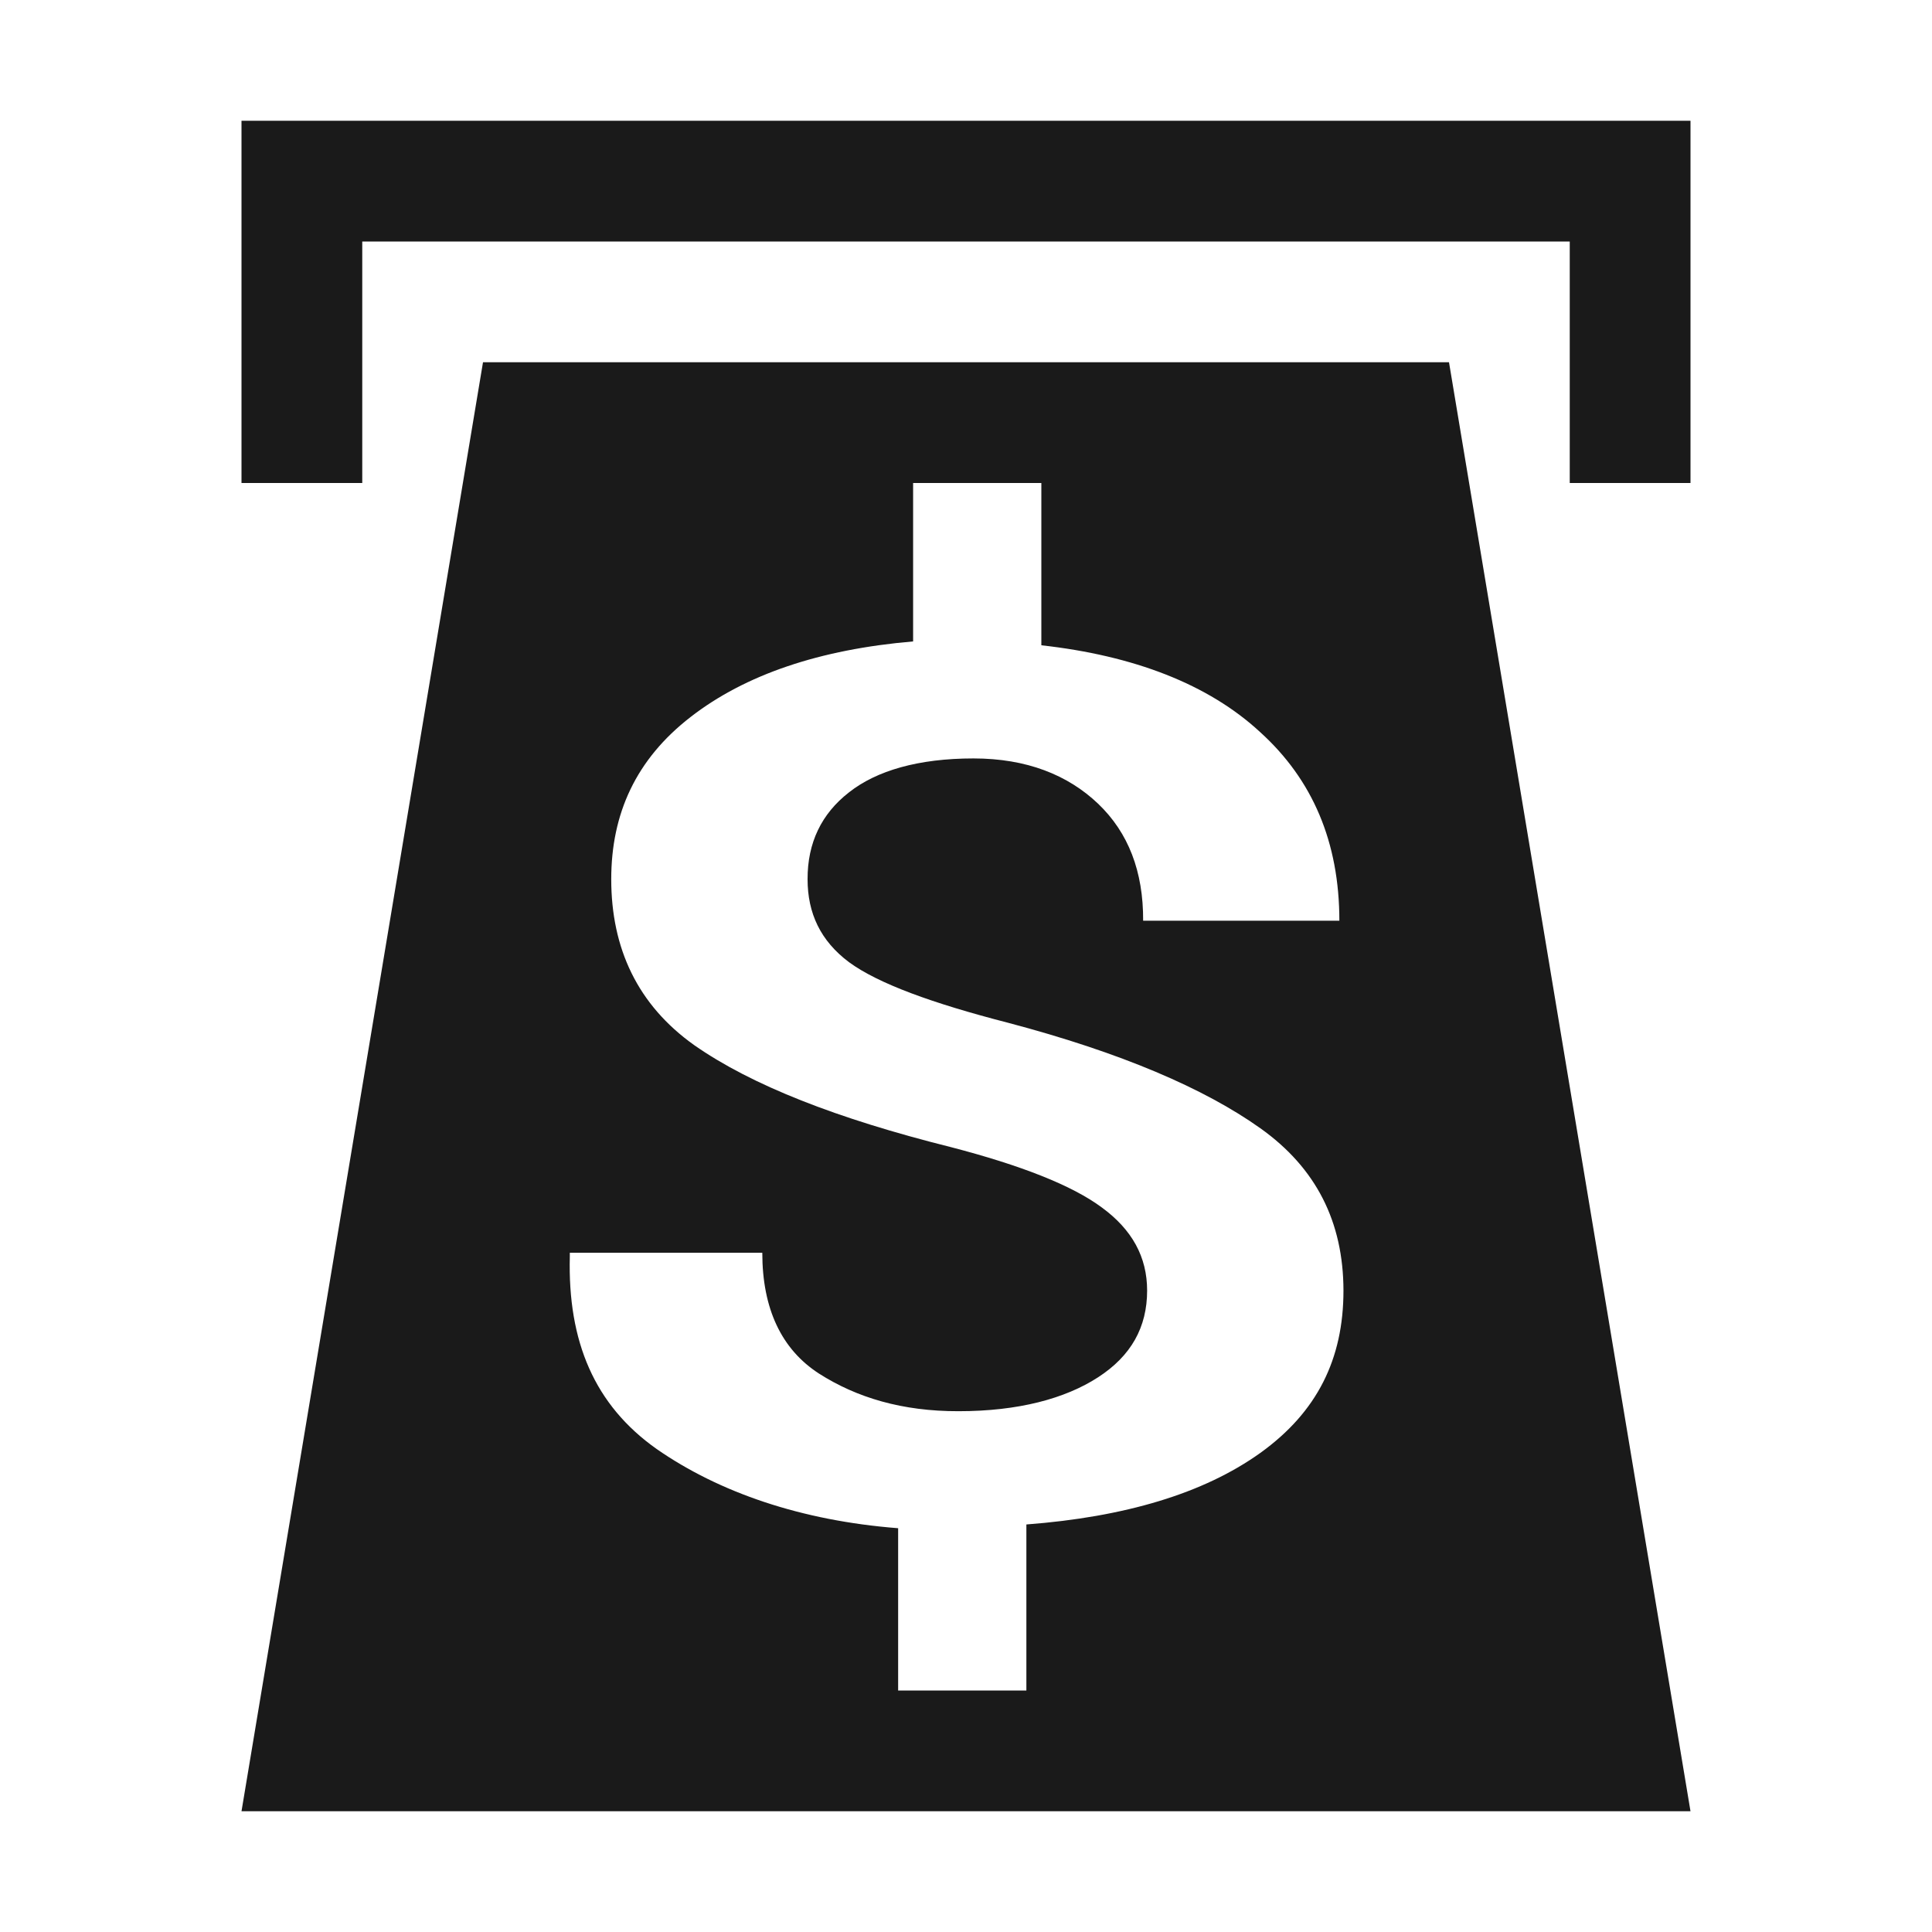 <?xml version="1.0" encoding="UTF-8" standalone="no"?>
<!-- Created with Inkscape (http://www.inkscape.org/) -->

<svg
   xmlns:dc="http://purl.org/dc/elements/1.1/"
   xmlns:cc="http://creativecommons.org/ns#"
   xmlns:rdf="http://www.w3.org/1999/02/22-rdf-syntax-ns#"
   xmlns:svg="http://www.w3.org/2000/svg"
   xmlns="http://www.w3.org/2000/svg"
   version="1.1"
   width="16"
   height="16"
   id="svg2">
  <title
     id="title3793">ATM</title>
  <defs
     id="defs4" />
  <path
     d="M 2,1 2,4 3,4 3,2 13,2 13,4 14,4 14,1 2,1 z M 4,3 2,15 14,15 12,3 4,3 z m 3.562,1 1.062,0 0,1.344 c 0.765,0.085 1.383,0.322 1.812,0.719 0.434,0.393 0.656,0.911 0.656,1.562 l -1.625,0 C 9.469,7.216 9.344,6.895 9.094,6.656 8.843,6.417 8.501,6.281 8.062,6.281 7.606,6.281 7.259,6.382 7.031,6.562 6.803,6.739 6.687,6.98 6.688,7.281 c -2.6e-6,0.282 0.107,0.511 0.344,0.688 0.242,0.177 0.691,0.34 1.312,0.5 0.944,0.249 1.633,0.547 2.094,0.875 0.461,0.328 0.687,0.774 0.688,1.344 -7e-6,0.567 -0.218,1.006 -0.688,1.344 C 9.968,12.369 9.314,12.563 8.5,12.625 l 0,1.375 -1.062,0 0,-1.344 C 6.637,12.594 5.956,12.36 5.438,12 4.923,11.636 4.701,11.11 4.719,10.406 l 0,-0.031 1.594,0 c -2.3e-6,0.465 0.16,0.8 0.469,1 0.313,0.2 0.691,0.313 1.156,0.312 0.496,10e-7 0.883,-0.104 1.156,-0.281 C 9.367,11.229 9.5,10.992 9.5,10.688 9.5,10.409 9.375,10.183 9.125,10 8.879,9.817 8.456,9.651 7.875,9.5 6.931,9.264 6.224,8.987 5.75,8.656 5.28,8.322 5.062,7.854 5.062,7.281 5.062,6.738 5.267,6.288 5.719,5.938 6.171,5.587 6.789,5.378 7.562,5.312 L 7.562,4 z"
     id="path2988"
     style="fill:#1a1a1a;fill-opacity:1;stroke:none" />
  <g
     transform="matrix(3.311,0,0,2.083,-20.09,-8.896)"
     id="text2989"
     style="font-size:4.15px;font-style:normal;font-variant:normal;font-weight:500;font-stretch:normal;text-align:start;line-height:125%;letter-spacing:0px;word-spacing:0px;writing-mode:lr-tb;text-anchor:start;fill:#000000;fill-opacity:1;stroke:none;font-family:Roboto;-inkscape-font-specification:Roboto Medium" />
</svg>
